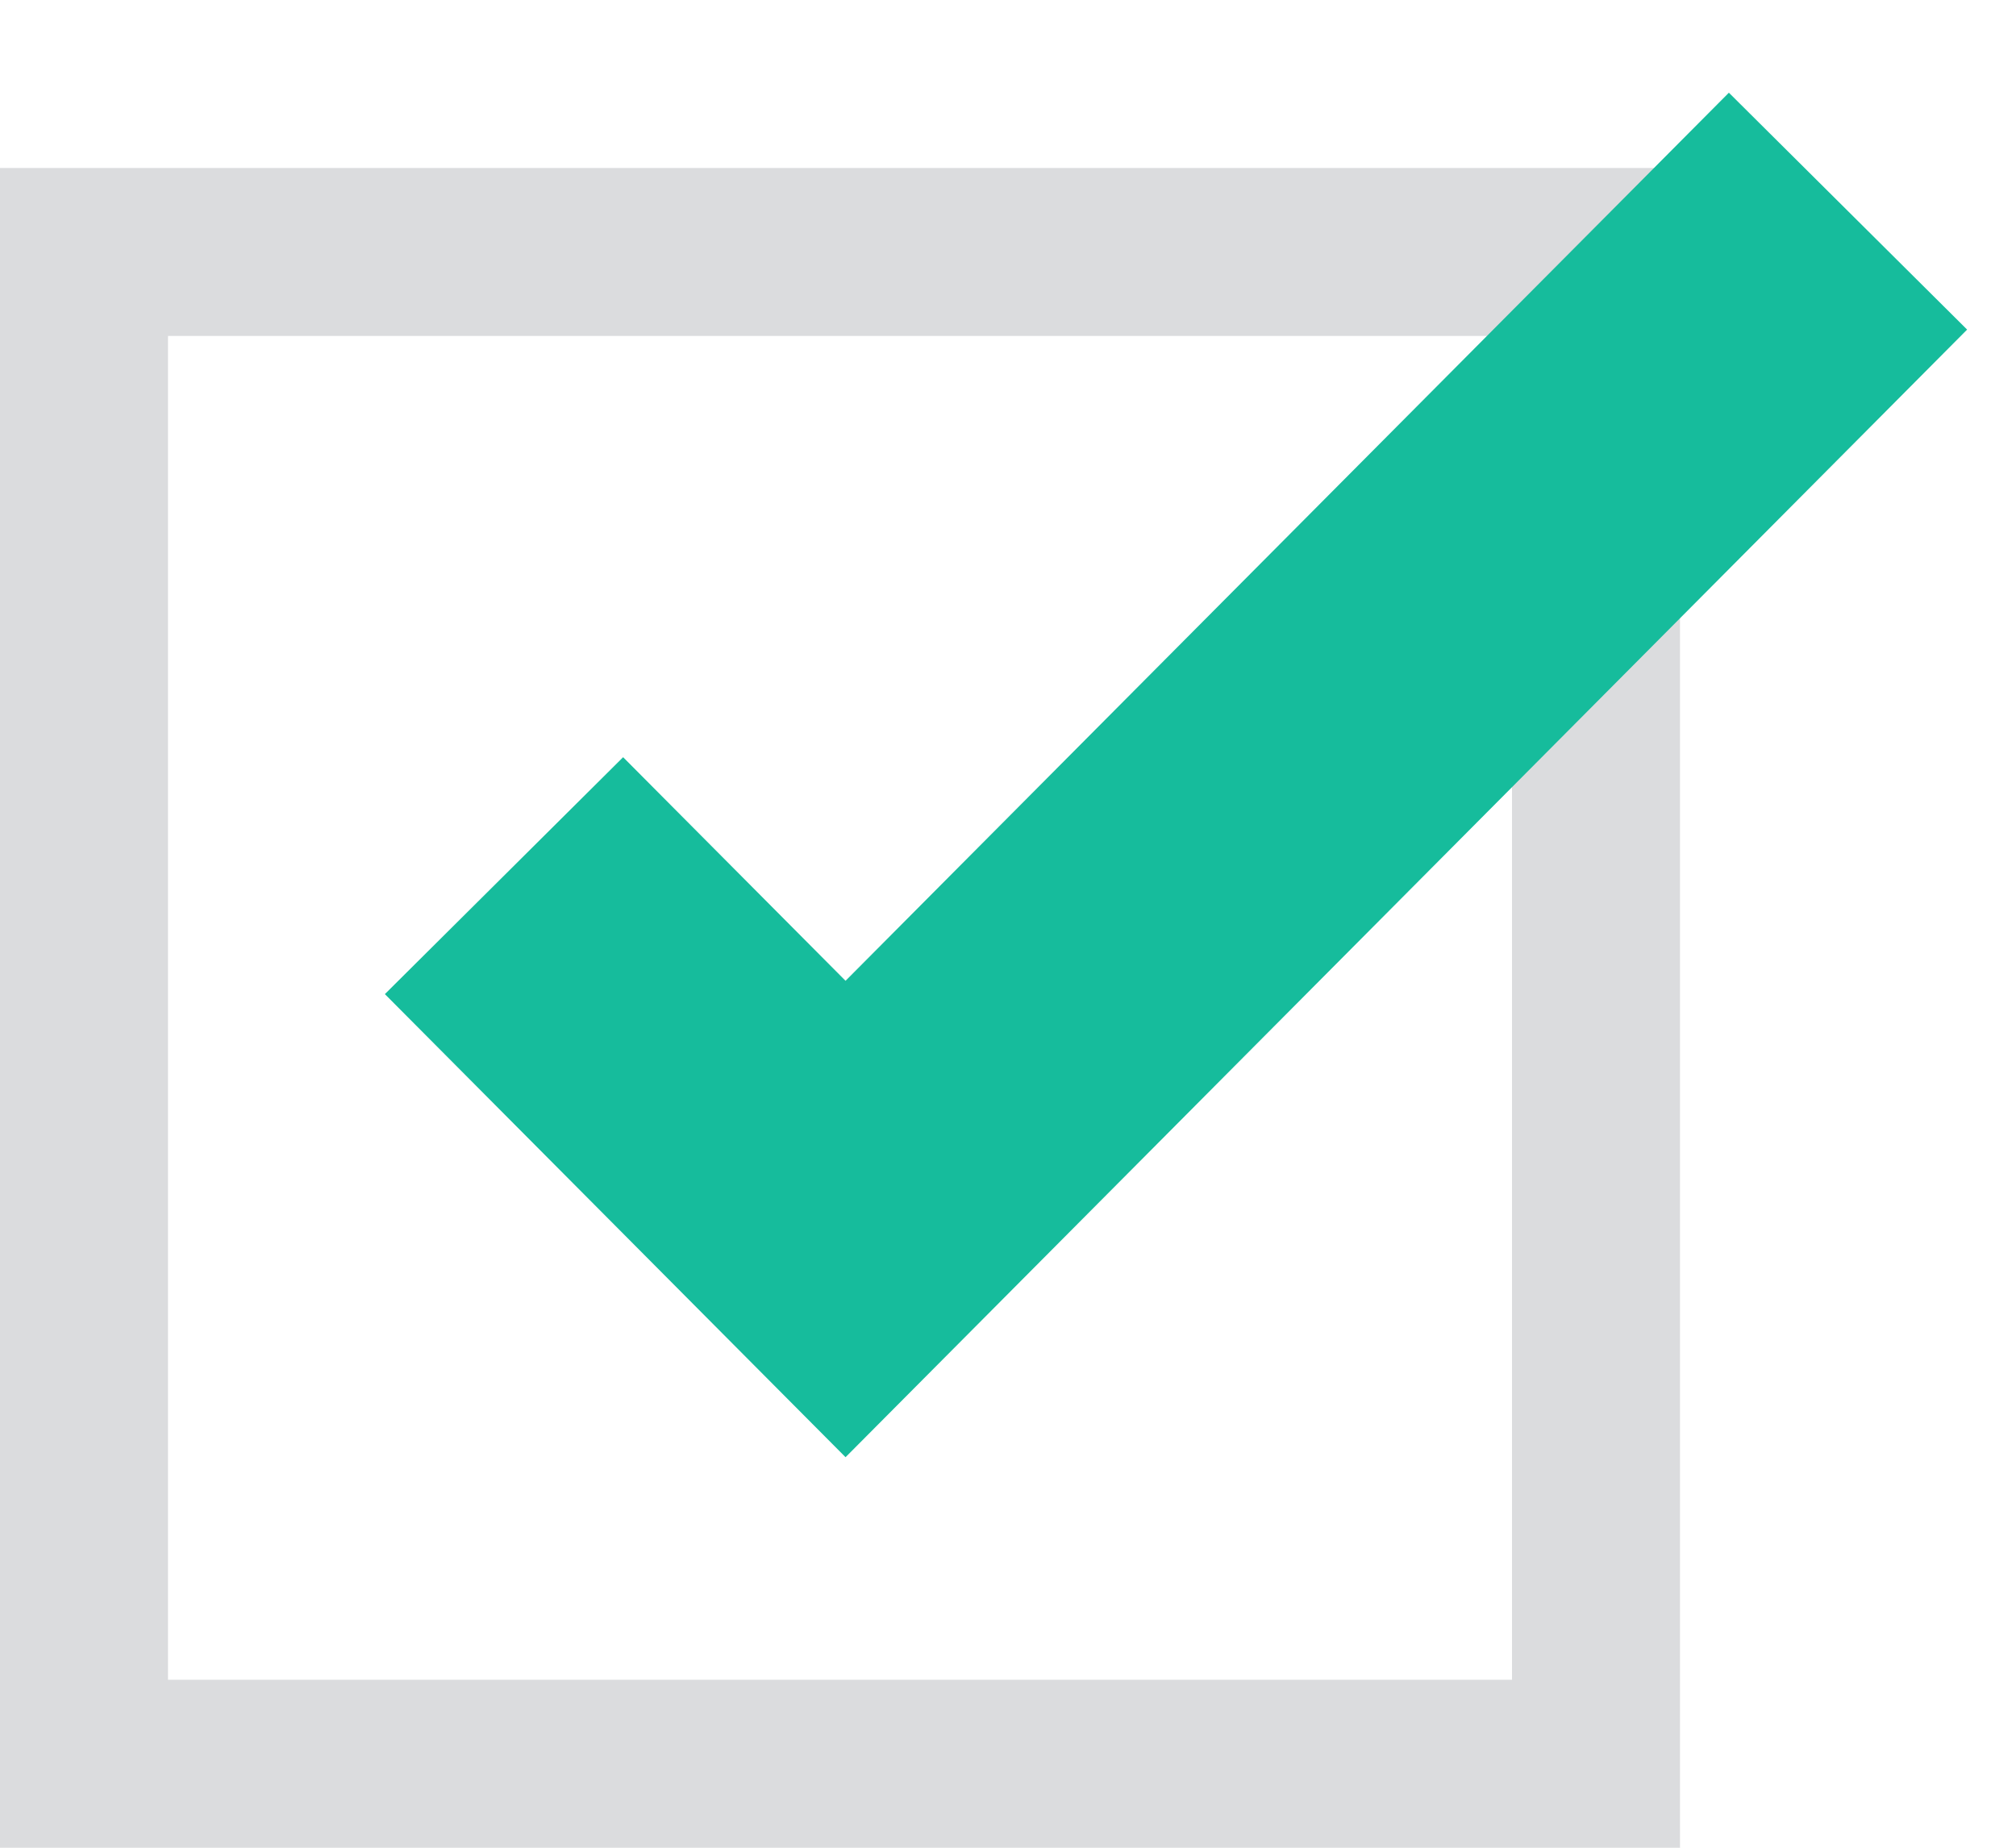 <?xml version="1.0" encoding="UTF-8"?>
<svg width="12px" height="11px" viewBox="0 0 12 11" version="1.1" xmlns="http://www.w3.org/2000/svg" xmlns:xlink="http://www.w3.org/1999/xlink">
    <!-- Generator: Sketch 62 (91390) - https://sketch.com -->
    <title>Checkbox Copy 3</title>
    <desc>Created with Sketch.</desc>
    <g id="eBook-Page" stroke="none" stroke-width="1" fill="none" fill-rule="evenodd">
        <g id="eBook-Page_1280px" transform="translate(-132, -768)">
            <g id="Mod-2" transform="translate(132, 336)">
                <g id="Bullet-Copy" transform="translate(0, 301)">
                    <g id="Icon-Checkbox" transform="translate(0, 132)">
                        <rect id="Rectangle" stroke="#DBDCDE" stroke-width="1" x="0.5" y="0.5" width="9" height="9"></rect>
                        <polyline id="Path-4" stroke="#16BC9C" stroke-width="2" points="3 4.213 5.033 6.257 11 0.257"></polyline>
                    </g>
                </g>
            </g>
        </g>
    </g>
</svg>